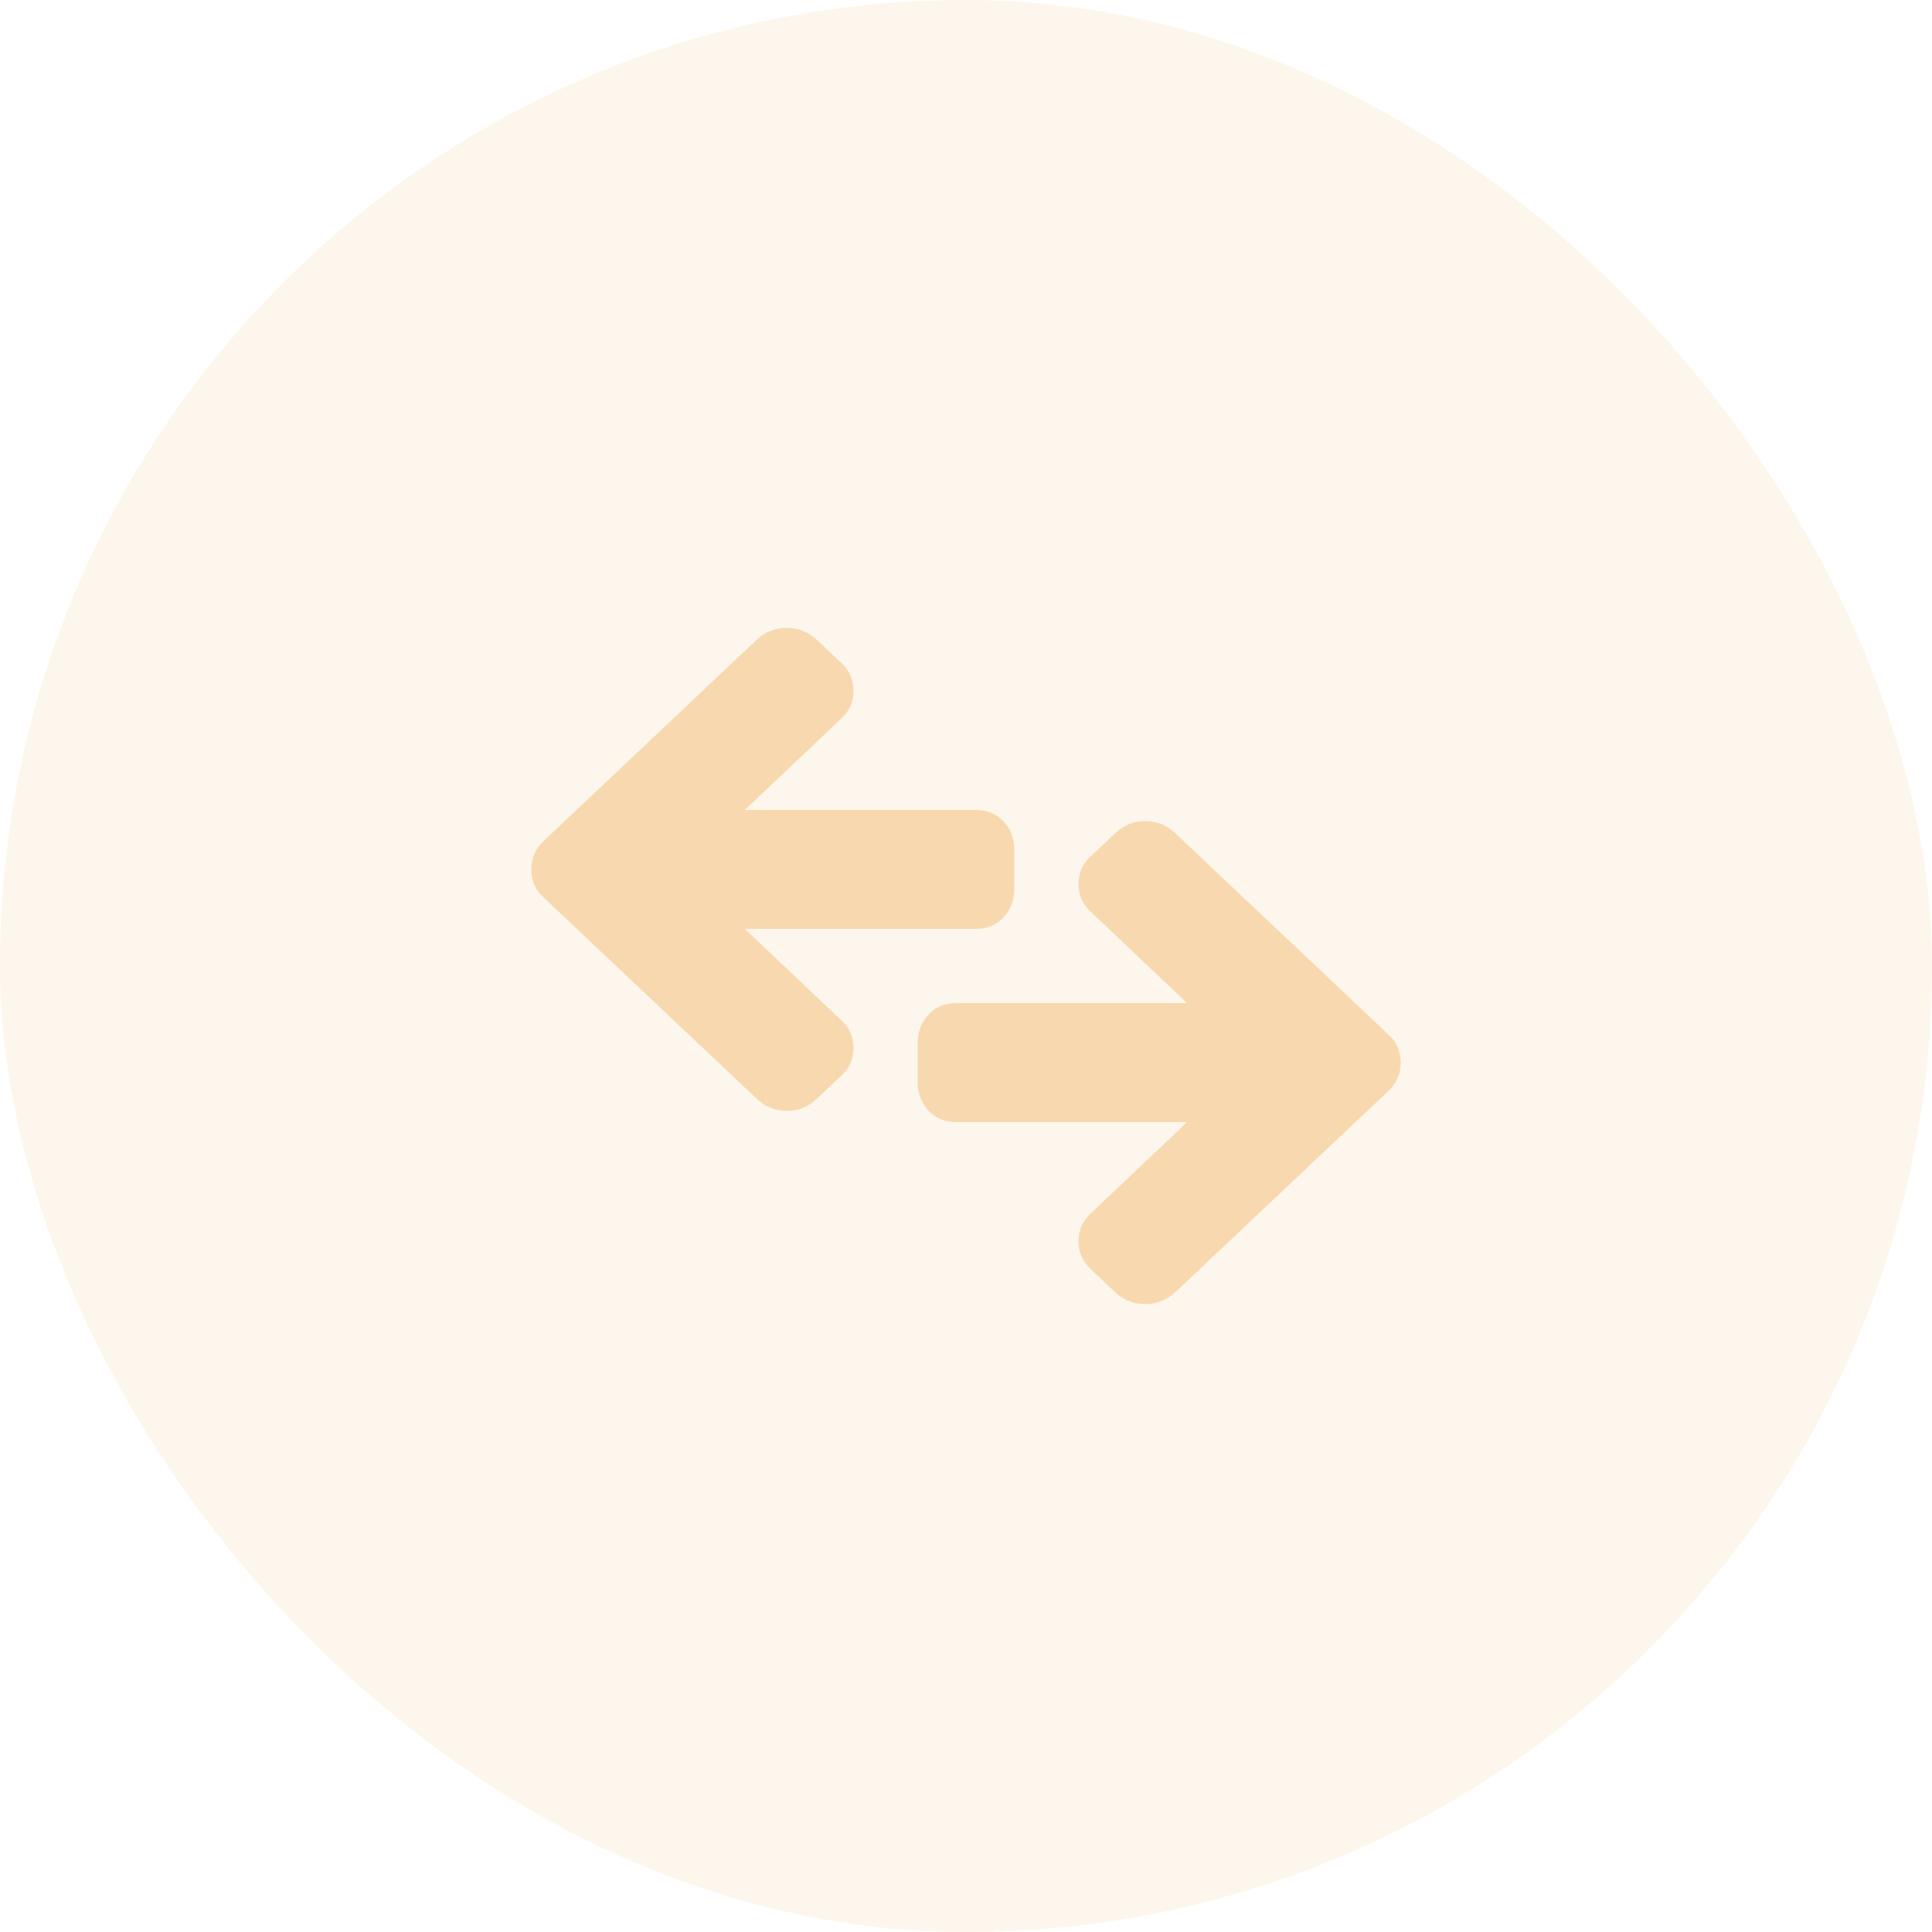 <?xml version="1.0" encoding="UTF-8"?>
<svg width="40px" height="40px" viewBox="0 0 40 40" version="1.1" xmlns="http://www.w3.org/2000/svg" xmlns:xlink="http://www.w3.org/1999/xlink">
    <!-- Generator: Sketch 55.2 (78181) - https://sketchapp.com -->
    <title>ignore copy</title>
    <desc>Created with Sketch.</desc>
    <g id="Role---Karyawan" stroke="none" stroke-width="1" fill="none" fill-rule="evenodd">
        <g id="detail-asset-from-profile" transform="translate(-874, -587)" fill="#F8D9AF">
            <g id="content" transform="translate(322, 40)">
                <g id="data-section" transform="translate(0, 94)">
                    <g id="data" transform="translate(0, 63)">
                        <g id="ignore-copy" transform="translate(552, 390)">
                            <rect id="field" opacity="0.24" x="0" y="0" width="40" height="40" rx="20"></rect>
                            <path d="M15.674,13.238 C15.851,13.079 16.057,13 16.292,13 C16.523,13 16.727,13.079 16.904,13.238 L17.413,13.719 C17.585,13.881 17.671,14.076 17.671,14.303 C17.671,14.534 17.585,14.727 17.413,14.881 L15.423,16.768 L20.205,16.768 C20.441,16.768 20.632,16.848 20.779,17.008 C20.926,17.169 21,17.362 21,17.589 L21,18.411 C21,18.638 20.926,18.831 20.779,18.992 C20.632,19.152 20.441,19.232 20.205,19.232 L15.423,19.232 L17.413,21.119 C17.585,21.273 17.671,21.466 17.671,21.697 C17.671,21.928 17.585,22.121 17.413,22.275 L16.904,22.756 C16.731,22.919 16.528,23 16.292,23 C16.052,23 15.846,22.919 15.674,22.756 L11.251,18.578 C11.084,18.428 11,18.235 11,18 C11,17.769 11.084,17.574 11.251,17.416 L15.674,13.238 Z M24.326,26.762 C24.149,26.921 23.943,27 23.708,27 C23.477,27 23.273,26.921 23.096,26.762 L22.587,26.281 C22.415,26.119 22.329,25.924 22.329,25.697 C22.329,25.466 22.415,25.273 22.587,25.119 L24.577,23.232 L19.795,23.232 C19.559,23.232 19.368,23.152 19.221,22.992 C19.074,22.831 19,22.638 19,22.411 L19,21.589 C19,21.362 19.074,21.169 19.221,21.008 C19.368,20.848 19.559,20.768 19.795,20.768 L24.577,20.768 L22.587,18.881 C22.415,18.727 22.329,18.534 22.329,18.303 C22.329,18.072 22.415,17.879 22.587,17.725 L23.096,17.244 C23.269,17.081 23.472,17 23.708,17 C23.948,17 24.154,17.081 24.326,17.244 L28.749,21.422 C28.916,21.572 29,21.765 29,22 C29,22.231 28.916,22.426 28.749,22.584 L24.326,26.762 Z" id="Combined-Shape" fill-rule="nonzero"></path>
                        </g>
                    </g>
                </g>
            </g>
        </g>
    </g>
</svg>